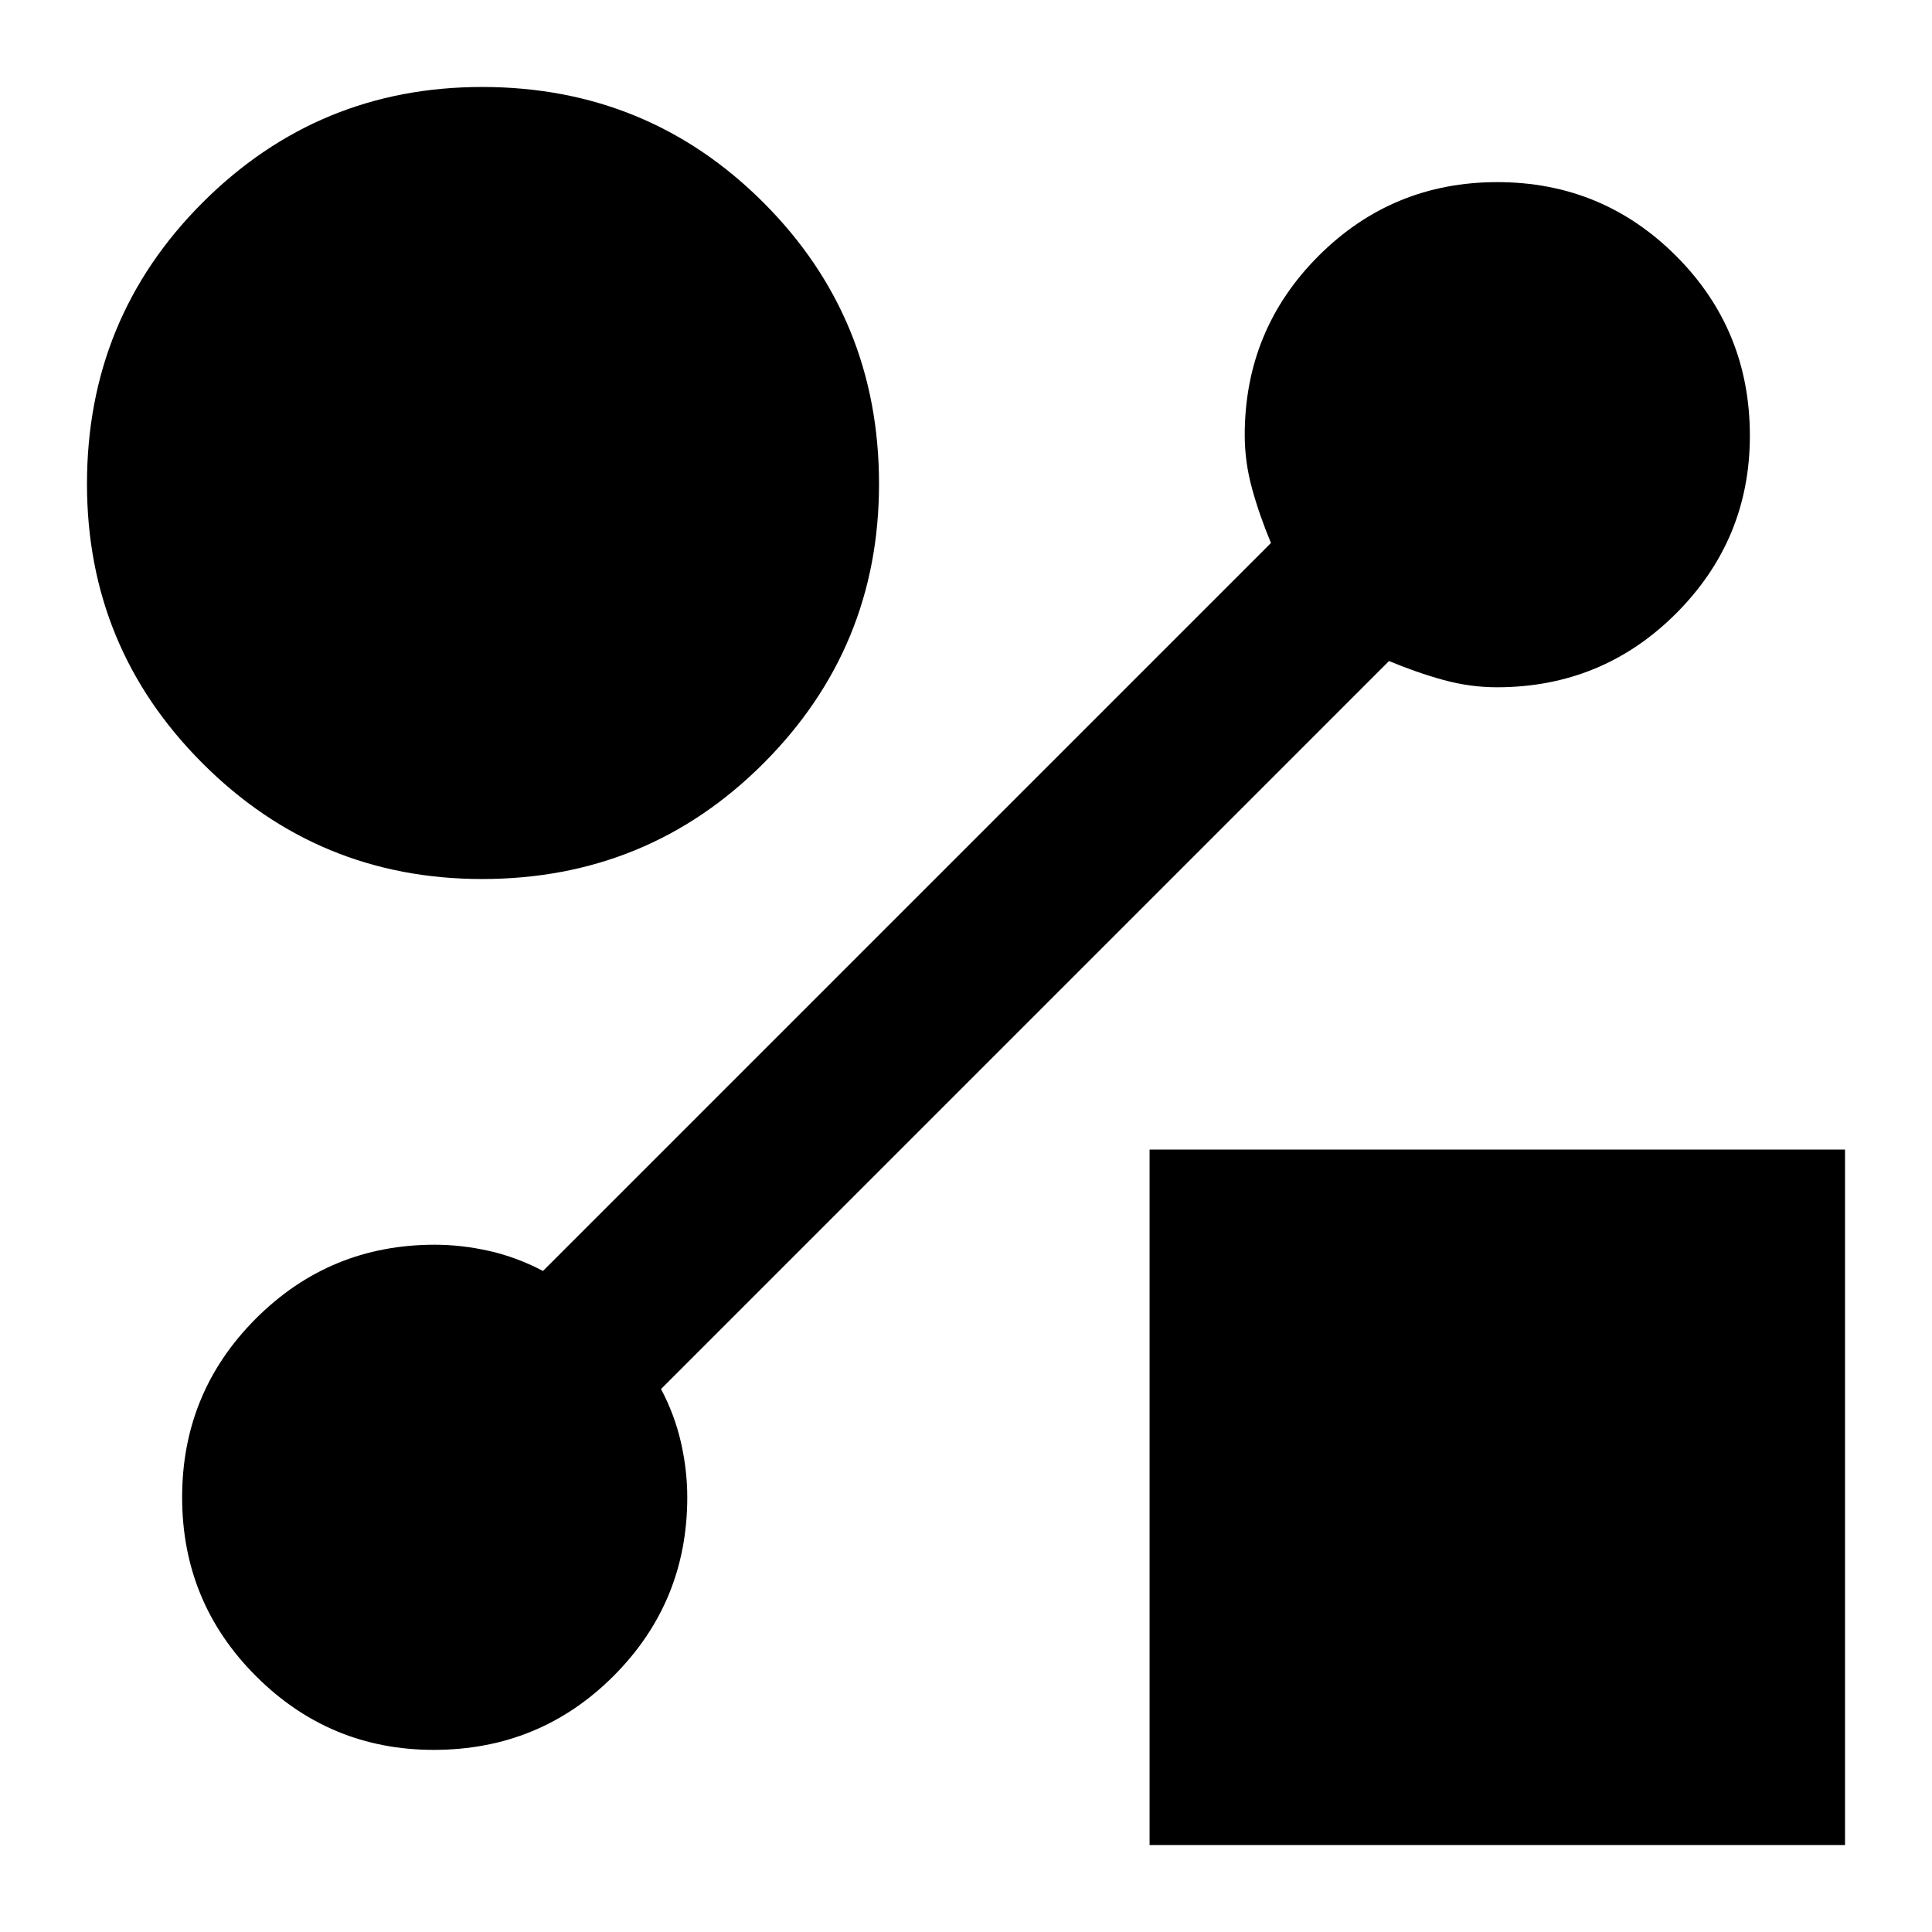 <svg xmlns="http://www.w3.org/2000/svg" height="20" viewBox="0 -960 960 960" width="20"><path d="M239.55-523.22q-81.41 0-138.87-57.46-57.46-57.46-57.46-138.87 0-82.36 57.46-139.8 57.46-57.43 138.87-57.43 82.36 0 139.8 57.43 57.43 57.44 57.43 139.8 0 81.41-57.43 138.87-57.44 57.46-139.8 57.46Zm331.67 480v-345.56h345.56v345.56H571.22ZM690.2-631.54 328.46-269.8q6.76 12.76 9.9 26.52 3.14 13.76 3.14 27.28 0 52.15-36.67 88.83Q268.15-90.5 215.5-90.5q-51.65 0-88.33-36.67Q90.5-163.85 90.5-216t36.67-88.83Q163.85-341.5 216-341.5q13.52 0 27.28 3.14 13.76 3.14 26.52 9.9L631.54-690.2q-5.76-13.76-9.4-27.02-3.64-13.26-3.64-26.56 0-52.37 36.67-89.05Q691.85-869.5 744-869.5t88.83 36.67q36.67 36.68 36.67 89.33 0 51.65-36.67 88.33-36.68 36.67-89.05 36.67-13.3 0-26.56-3.64-13.26-3.64-27.02-9.4Z"/></svg>